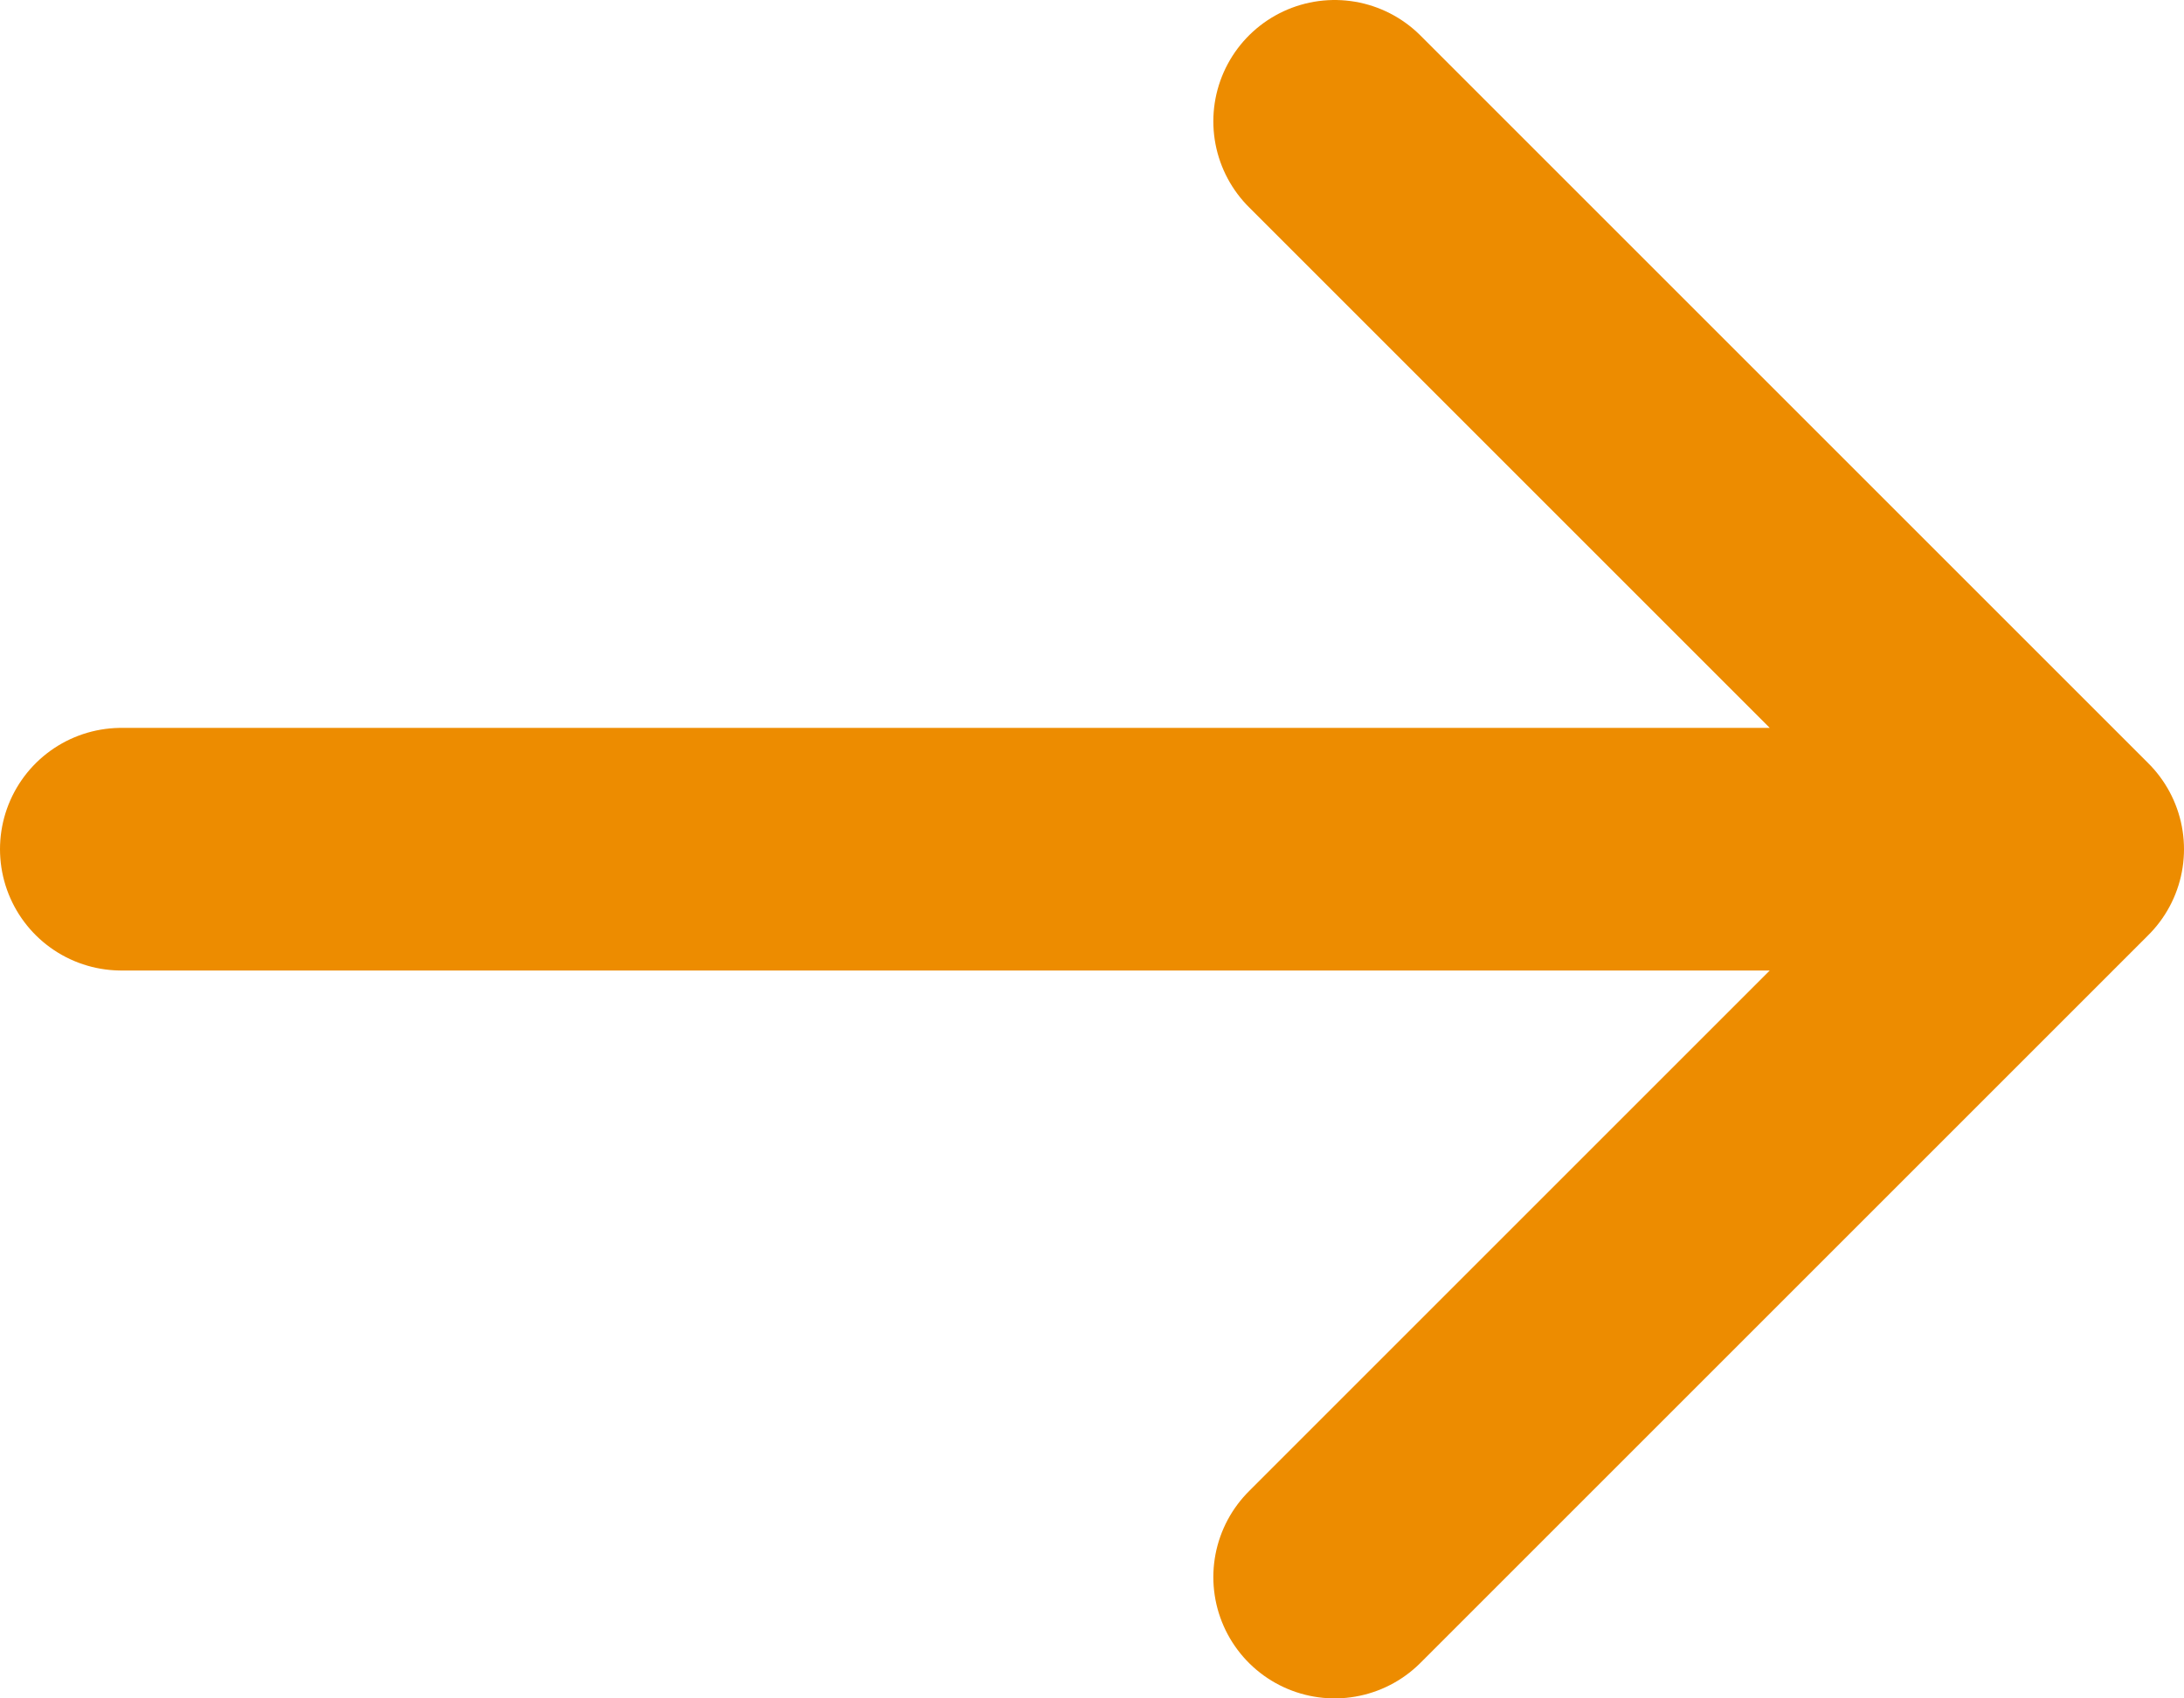 <svg width="18" height="14" viewBox="0 0 18 14" fill="none" xmlns="http://www.w3.org/2000/svg">
<g clip-path="url(#clip0_98_1648)">
<path d="M1 7H17M17 7L11 1M17 7L11 13" stroke="#ED8C00" stroke-width="2" stroke-linecap="round" stroke-linejoin="round"/>
</g>
<defs>
<clipPath id="clip0_98_1648">
<rect width="18" height="14" fill="white"/>
</clipPath>
</defs>
</svg>
